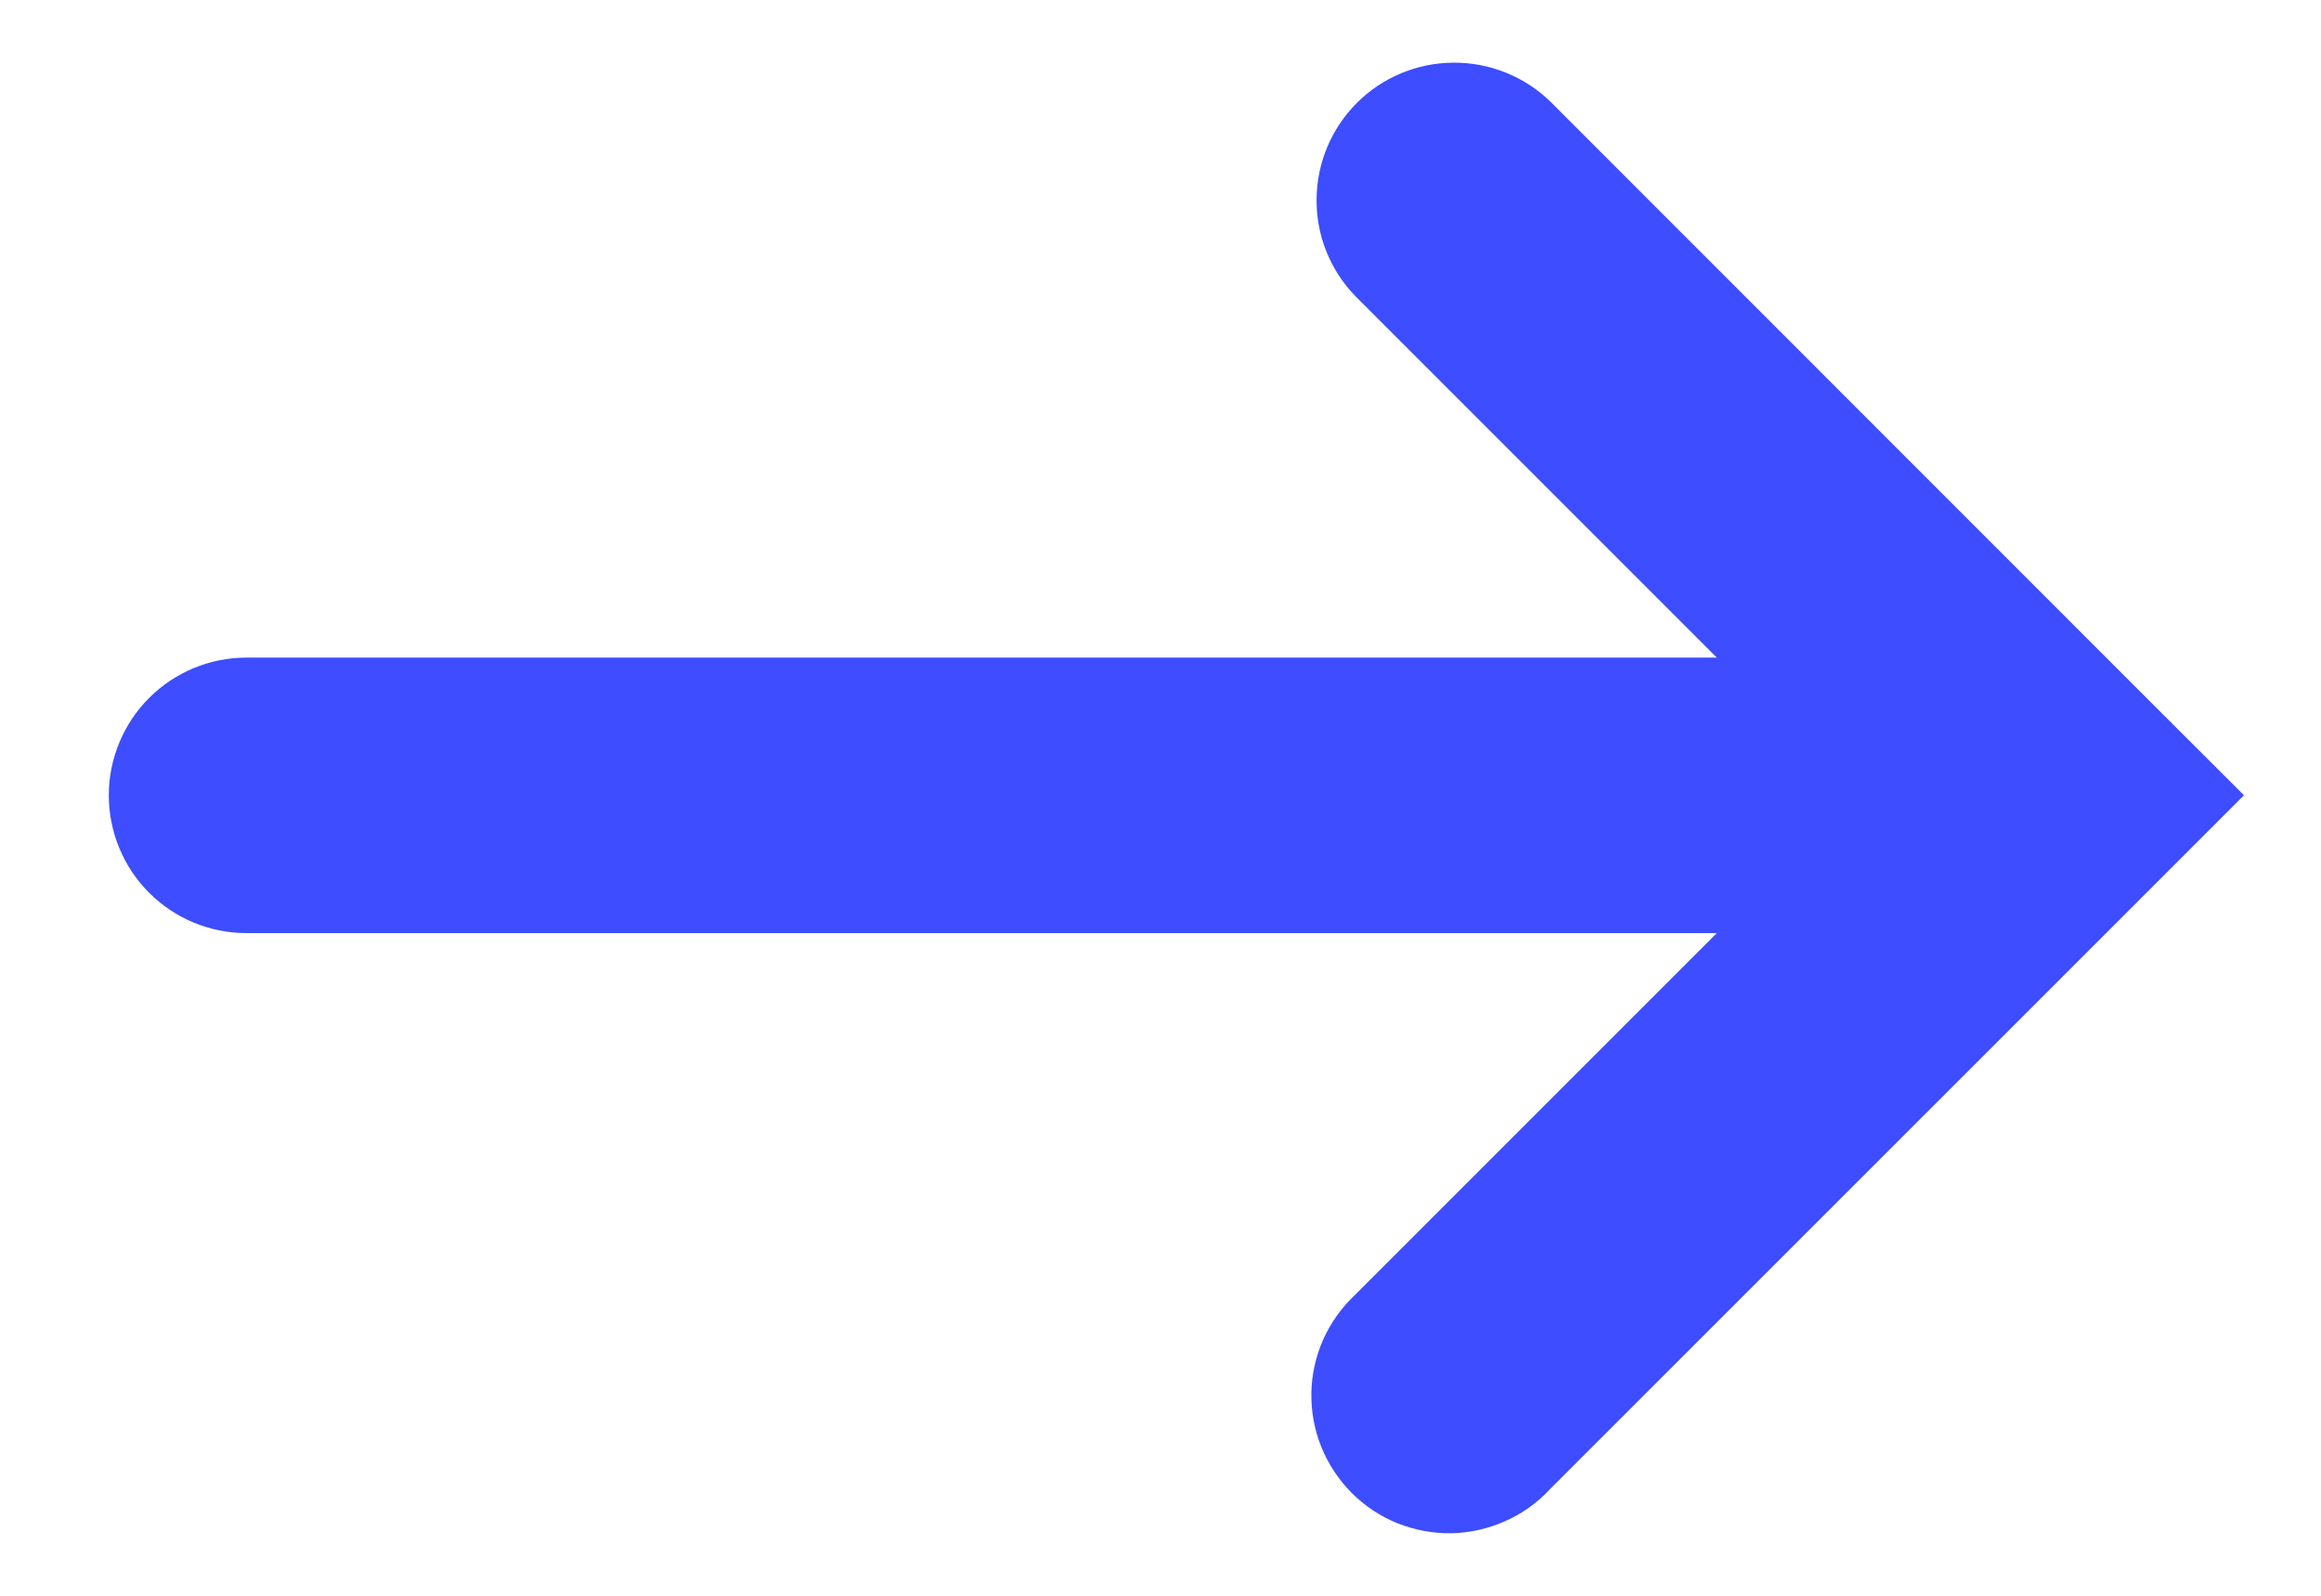 <svg width="16" height="11" viewBox="0 0 16 11" fill="none" xmlns="http://www.w3.org/2000/svg">
<path fill-rule="evenodd" clip-rule="evenodd" d="M9.342 8.925C9.249 9.012 9.174 9.117 9.122 9.233C9.07 9.35 9.042 9.475 9.04 9.603C9.038 9.73 9.061 9.857 9.109 9.975C9.157 10.093 9.228 10.2 9.318 10.291C9.408 10.381 9.515 10.452 9.633 10.5C9.752 10.547 9.878 10.571 10.006 10.569C10.133 10.566 10.259 10.538 10.375 10.486C10.492 10.435 10.597 10.36 10.683 10.267L14.798 6.153L15.469 5.482L14.798 4.812L10.685 0.698C10.506 0.525 10.266 0.43 10.017 0.432C9.768 0.434 9.53 0.533 9.354 0.709C9.178 0.885 9.078 1.123 9.076 1.372C9.073 1.621 9.169 1.861 9.342 2.04L11.835 4.533L1.699 4.533C1.447 4.533 1.206 4.633 1.028 4.811C0.85 4.989 0.75 5.231 0.75 5.482C0.75 5.734 0.85 5.976 1.028 6.154C1.206 6.332 1.447 6.432 1.699 6.432L11.835 6.432L9.342 8.925Z" fill="#3D4DFF"/>
</svg>
